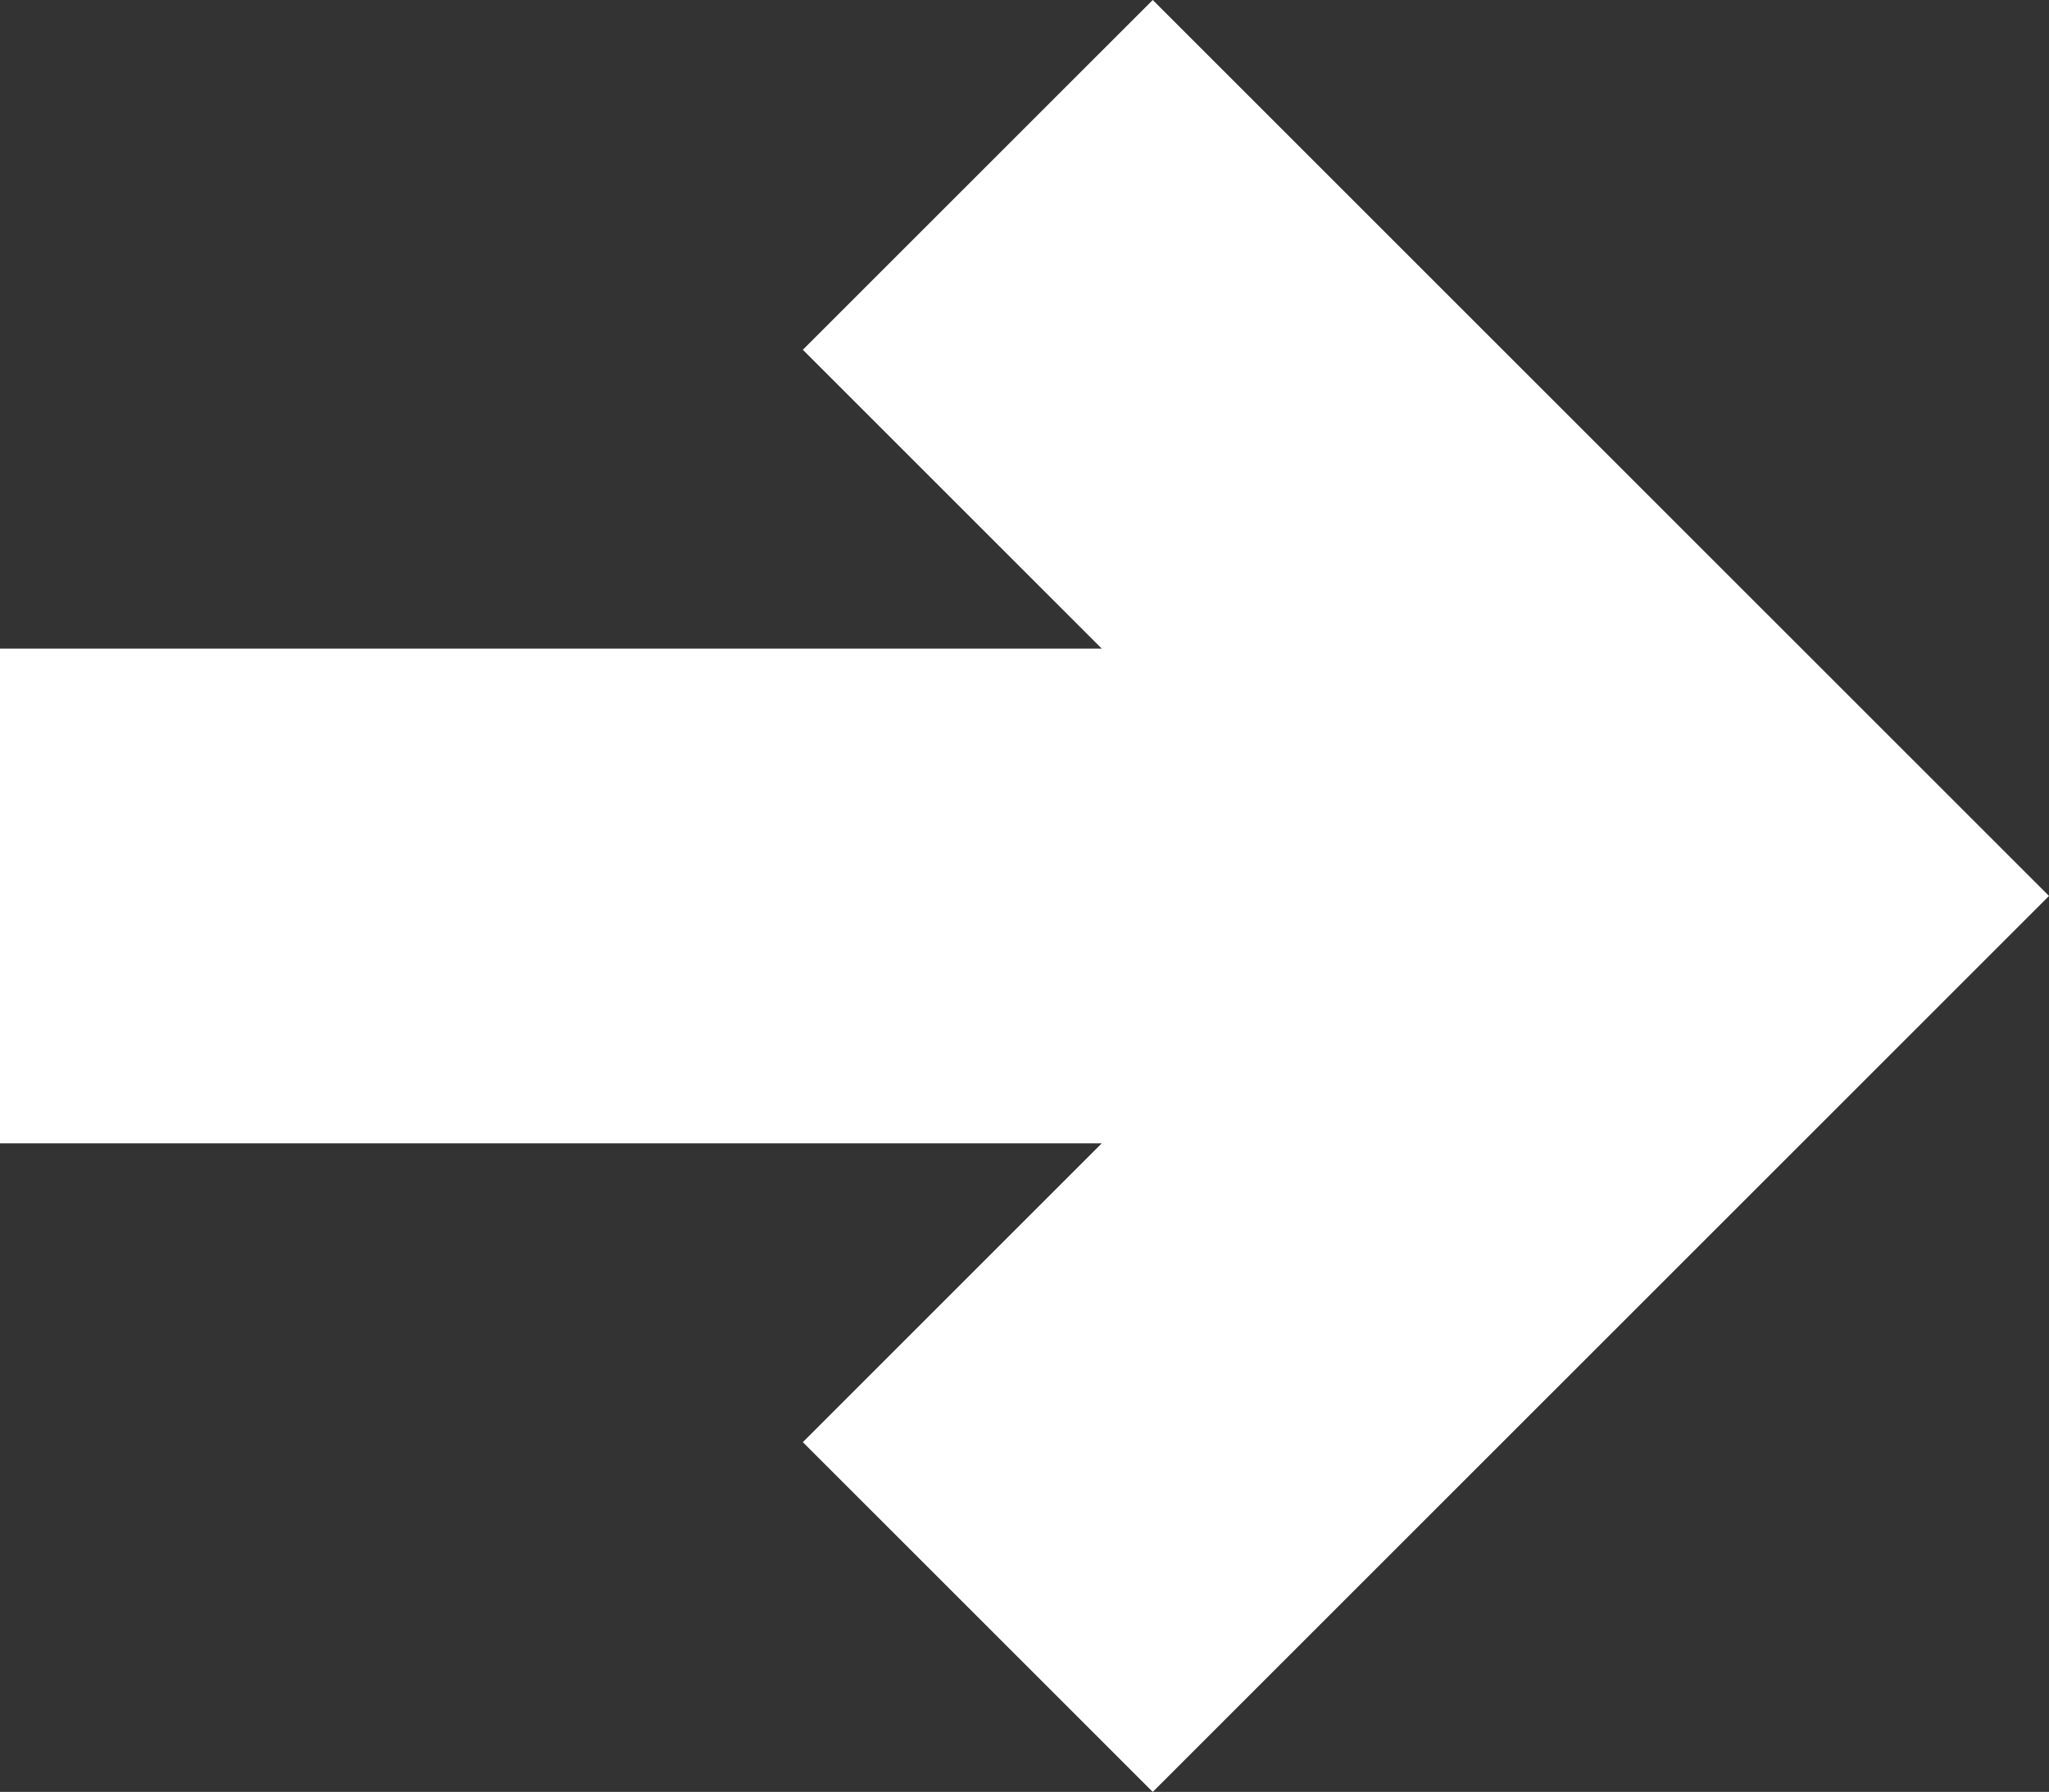 <svg xmlns="http://www.w3.org/2000/svg" width="33.127" height="28.978" viewBox="0 0 33.127 28.978">
  <rect x="0" y="0" width="33.127" height="28.978" fill="#333333" stroke="none"/>
  <path id="Path_2406" data-name="Path 2406" d="M14.49,0,0,14.489,14.49,28.978l5.657-5.656-4.833-4.833H33.127v-8H15.314l4.833-4.833Z" transform="translate(33.127 28.978) rotate(180)" fill="#fff"/>
</svg>
